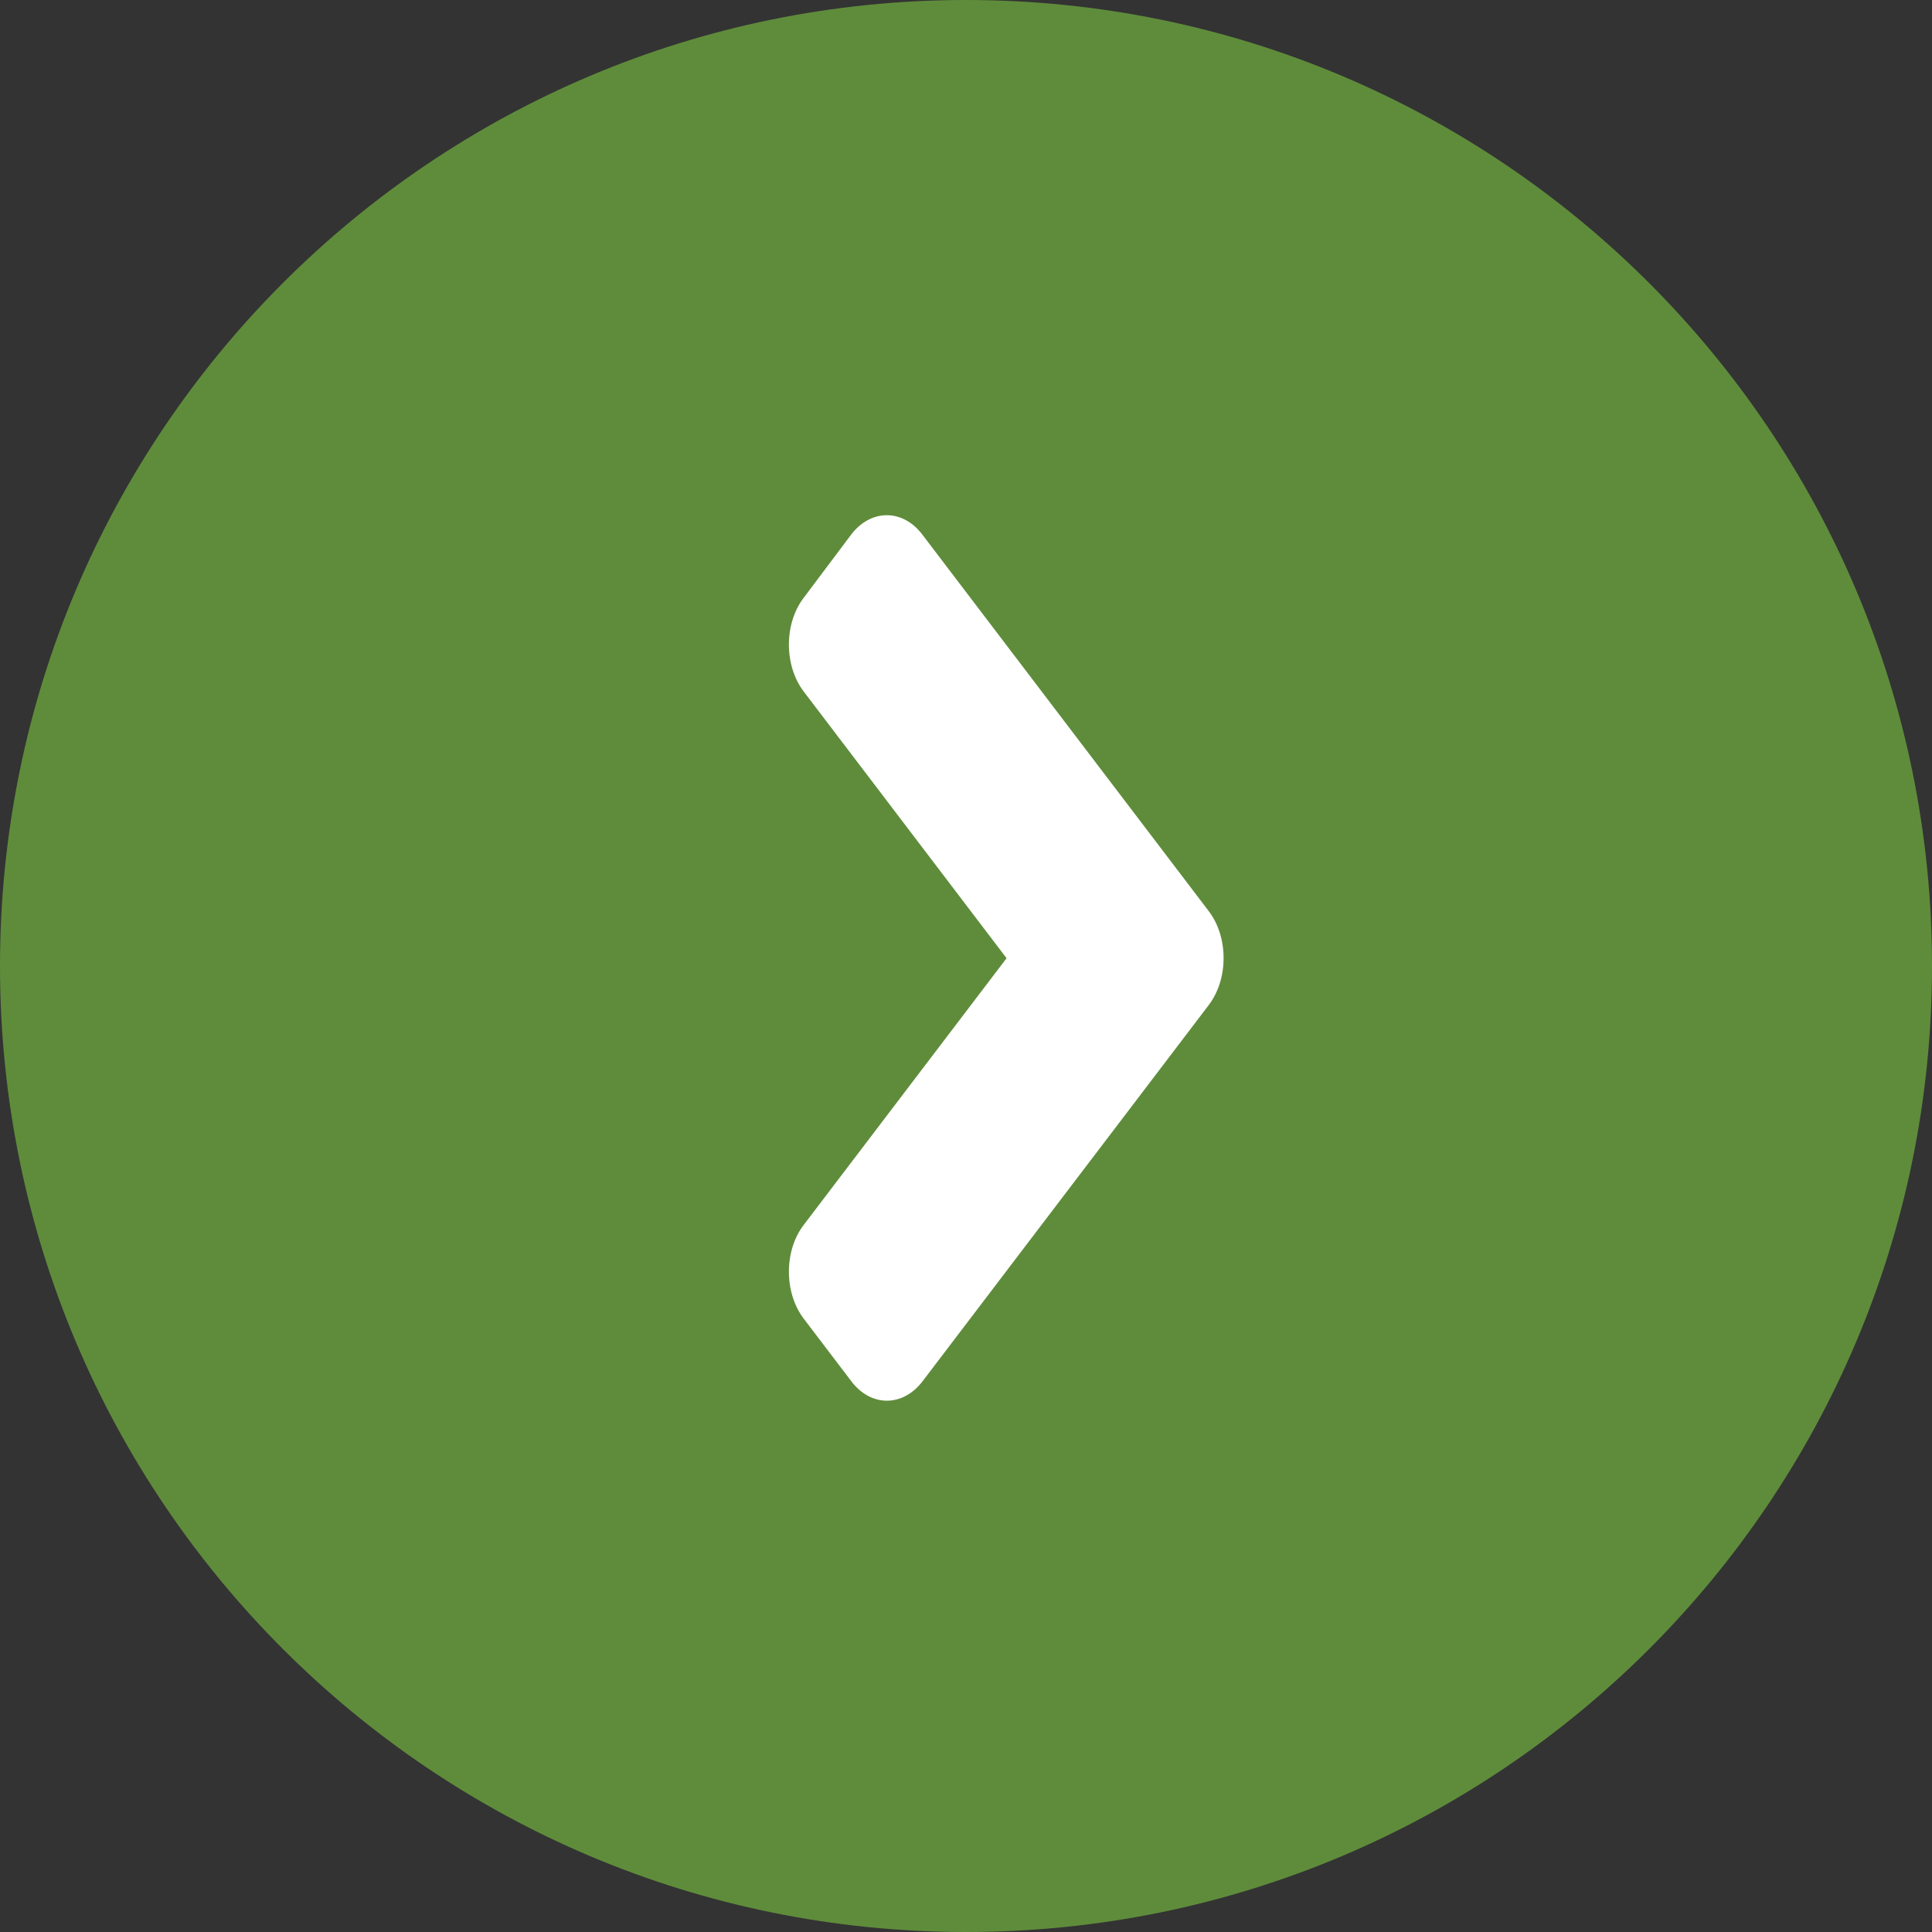 <svg width="72" height="72" viewBox="0 0 72 72" fill="none" xmlns="http://www.w3.org/2000/svg">
<rect x="0" y="0" width="72" height="72" fill="#333333" stroke="none"/>
<path d="M72 36C72 55.882 55.882 72 36 72C16.118 72 0 55.882 0 36C0 16.118 16.118 0 36 0C55.882 0 72 16.118 72 36Z" fill="#5F8C3B"/>
<path d="M45.048 37.453L34.383 51.473C33.646 52.442 32.454 52.442 31.725 51.473L29.953 49.143C29.216 48.174 29.216 46.607 29.953 45.648L37.512 35.71L29.953 25.772C29.216 24.803 29.216 23.236 29.953 22.277L31.717 19.927C32.454 18.958 33.646 18.958 34.376 19.927L45.04 33.947C45.785 34.916 45.785 36.483 45.048 37.453Z" fill="white"/>
</svg>
